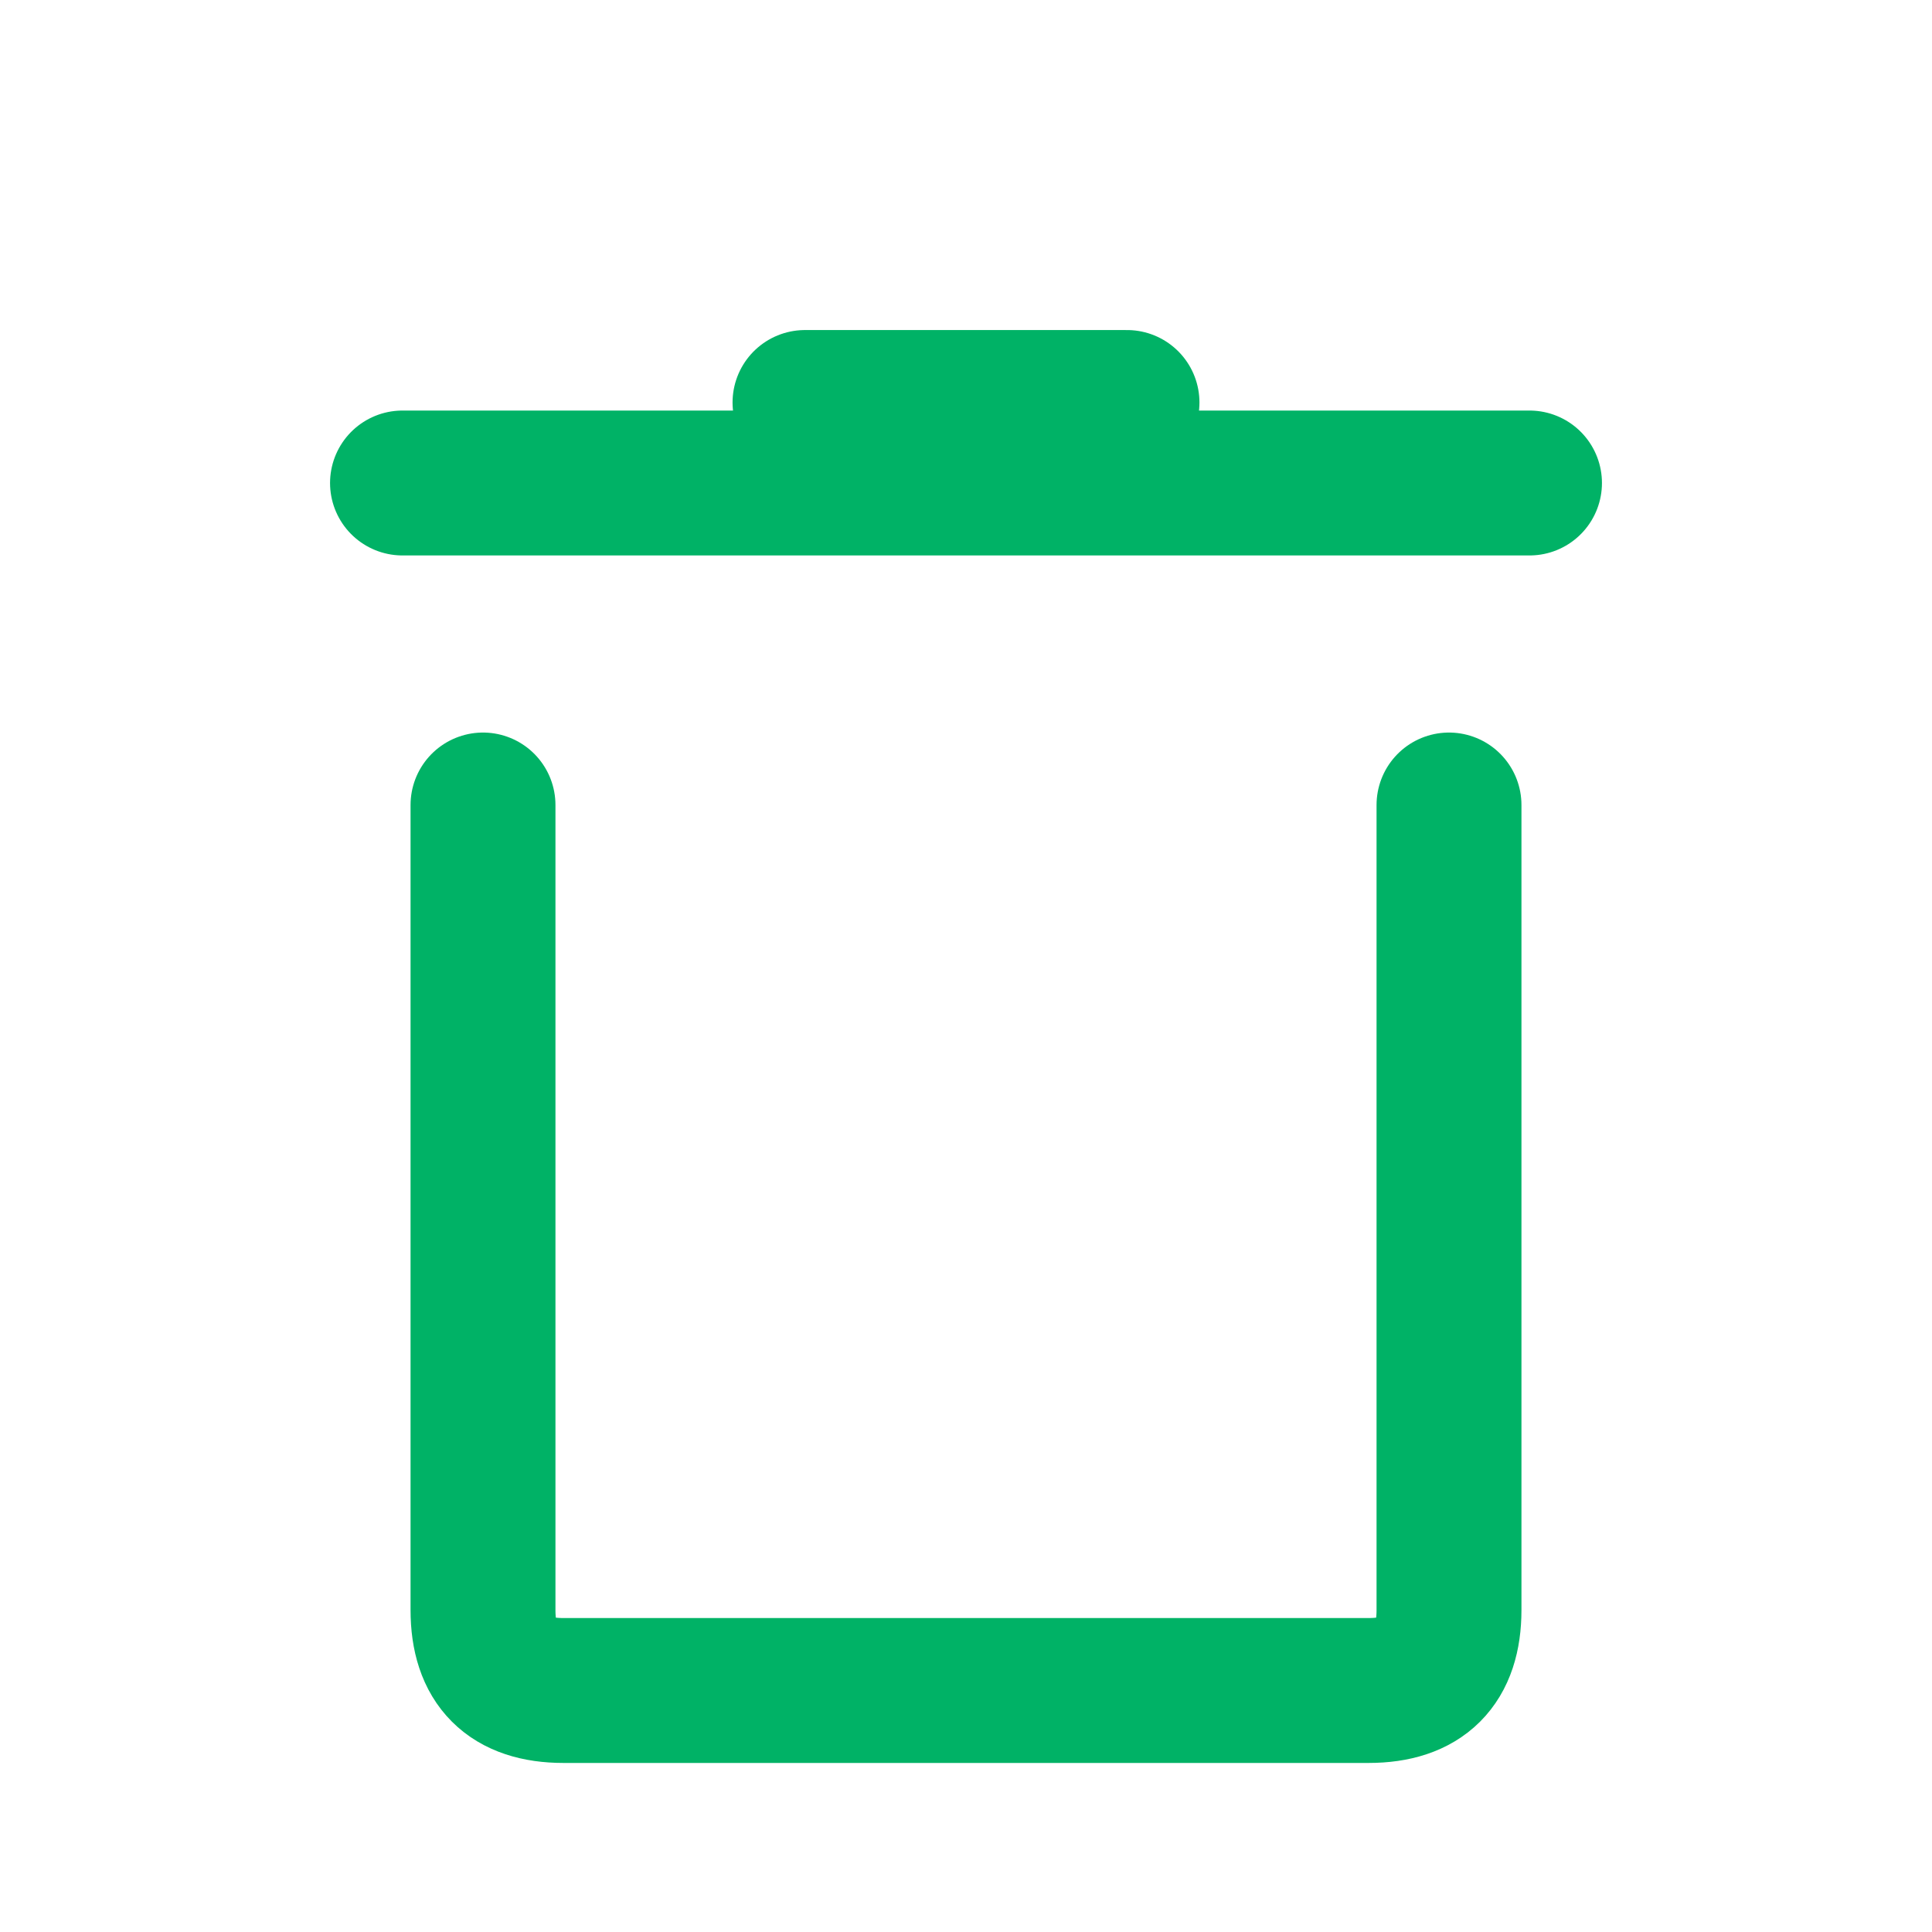 <svg role="img" xmlns="http://www.w3.org/2000/svg" width="48px" height="48px" viewBox="0 0 24 24"
    aria-labelledby="binIconTitle" stroke="#00B266" stroke-width="1.8" stroke-linecap="round" stroke-linejoin="round"
    fill="none" color="#2329D6">
    <title id="binIconTitle">Bin</title>
    <path
        d="M19 6L5 6M14 5L10 5M6 10L6 20C6 20.667 6.333 21 7 21 7.667 21 11 21 17 21 17.667 21 18 20.667 18 20 18 19.333 18 16 18 10" />
</svg>